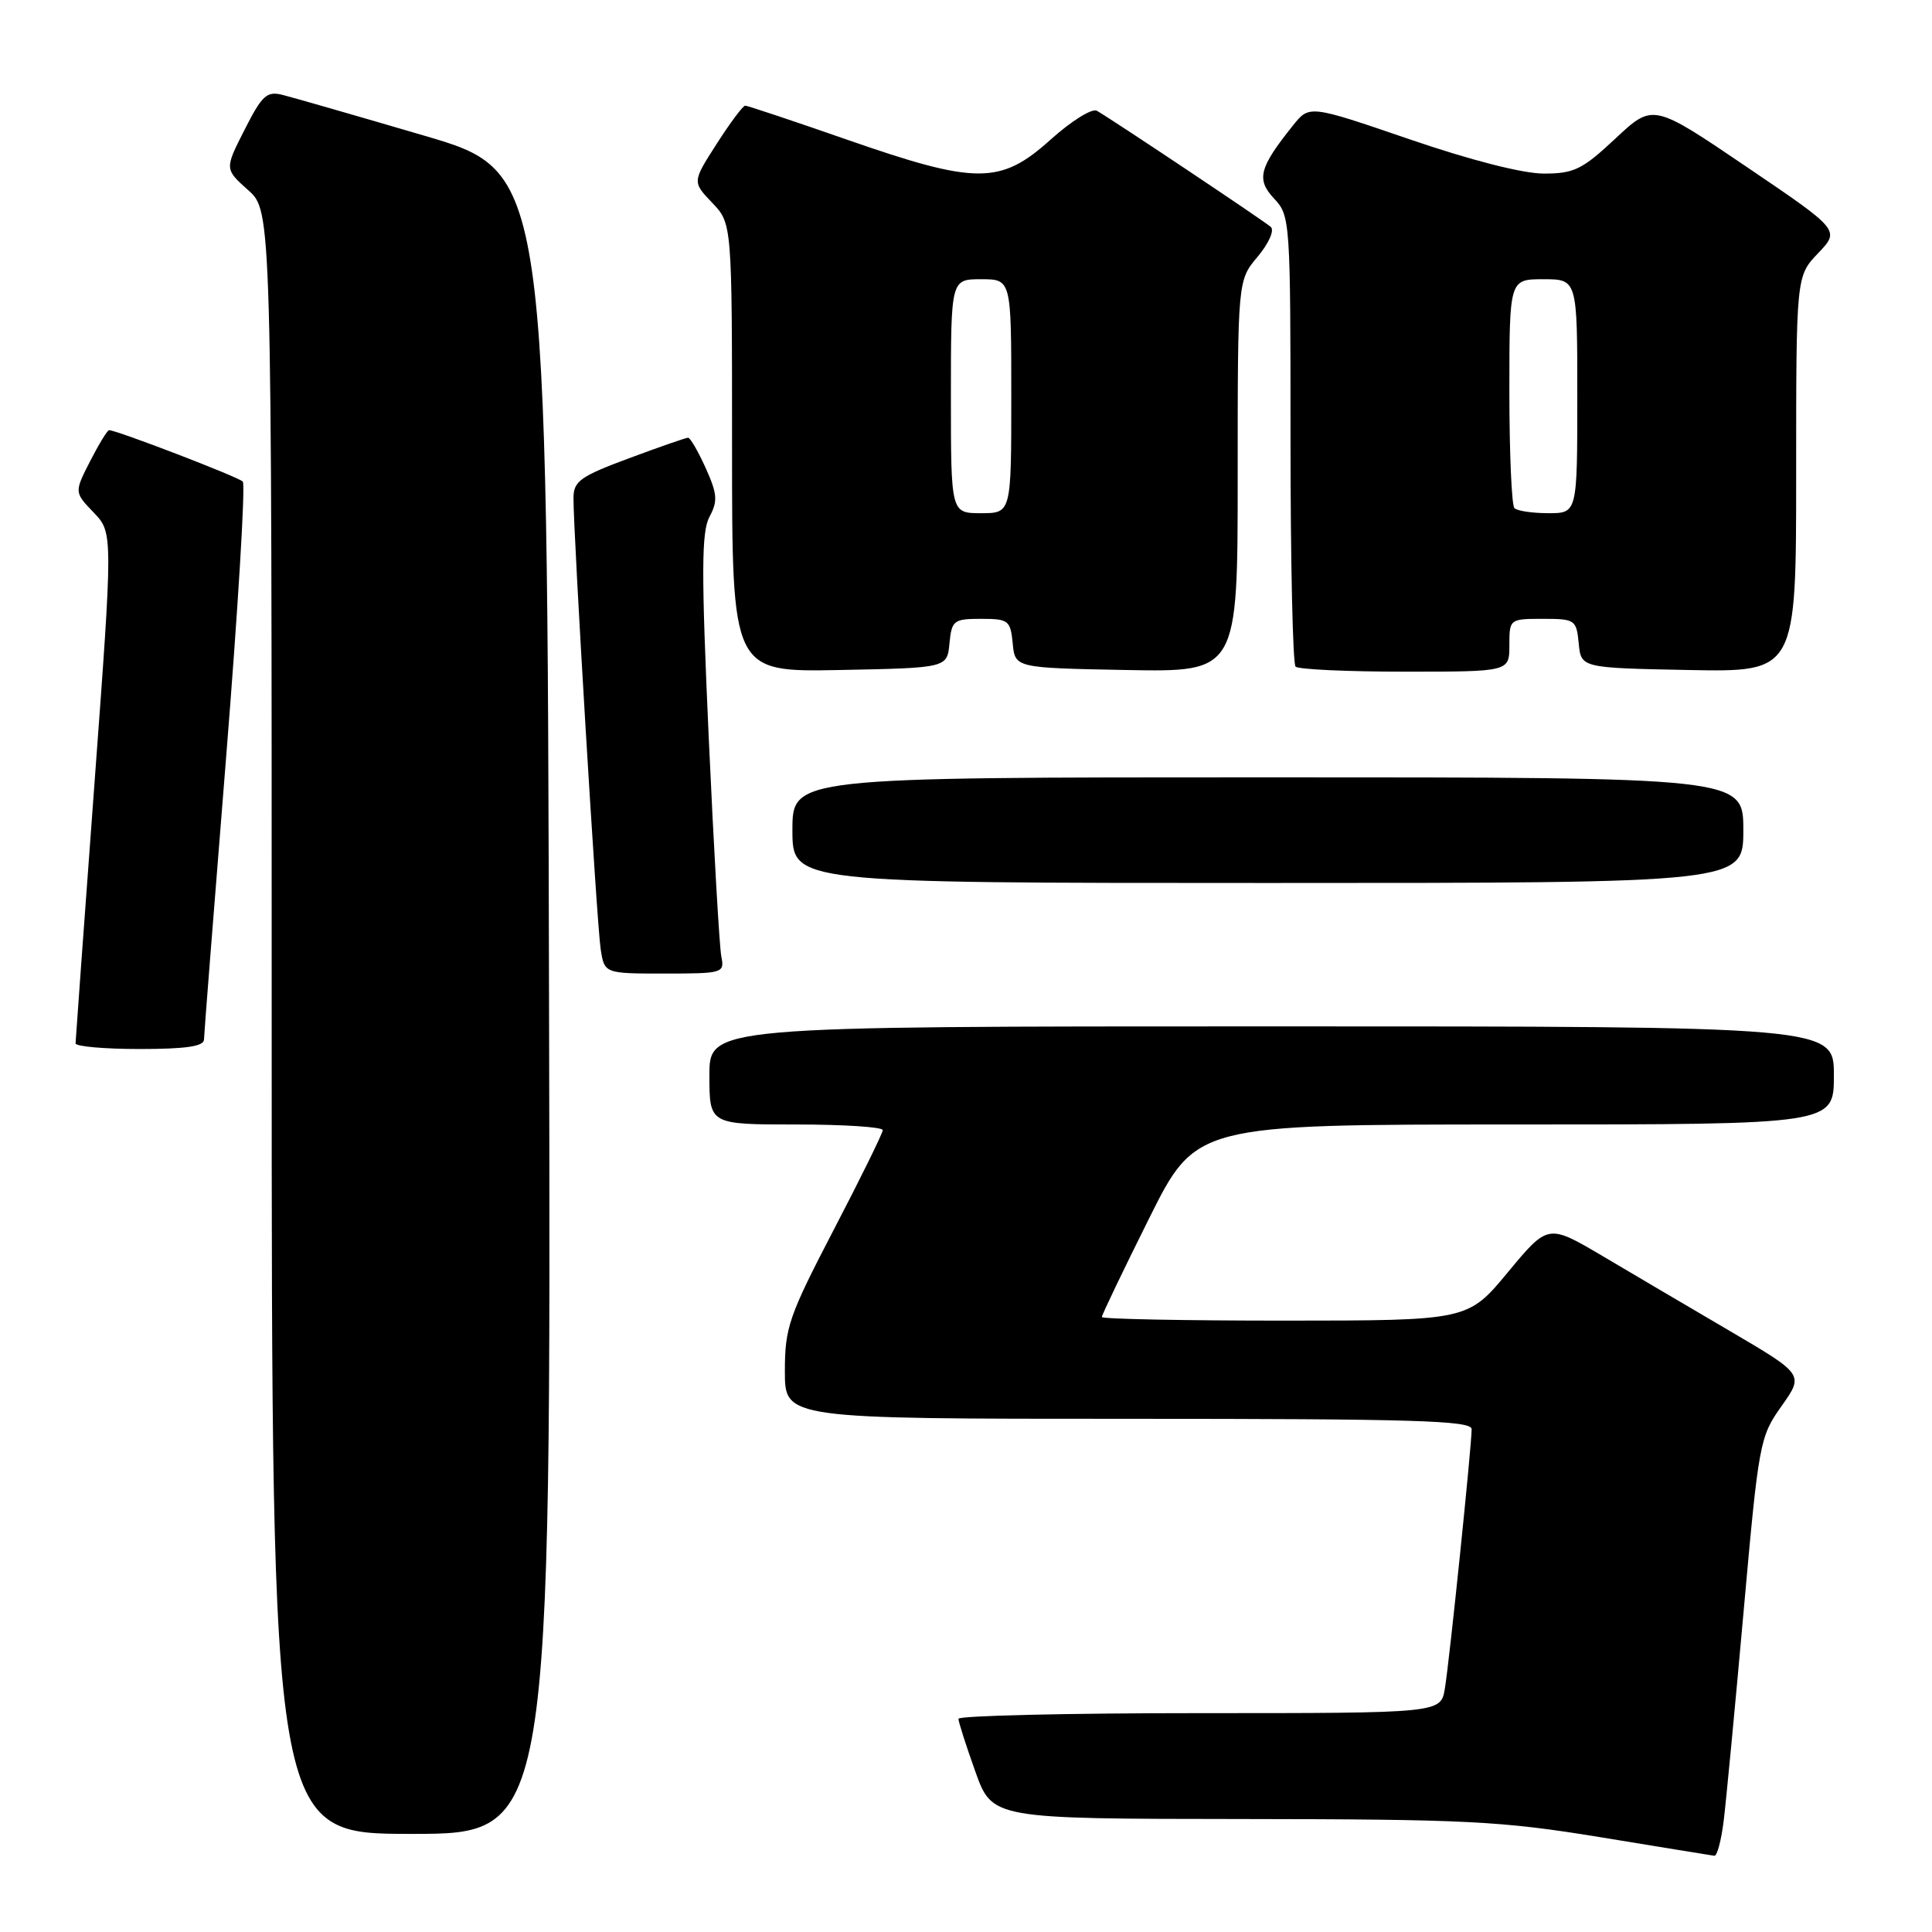 <?xml version="1.0" encoding="UTF-8" standalone="no"?>
<!DOCTYPE svg PUBLIC "-//W3C//DTD SVG 1.1//EN" "http://www.w3.org/Graphics/SVG/1.1/DTD/svg11.dtd" >
<svg xmlns="http://www.w3.org/2000/svg" xmlns:xlink="http://www.w3.org/1999/xlink" version="1.1" viewBox="0 0 256 256">
 <g >
 <path fill="currentColor"
d=" M 228.40 241.25 C 228.72 238.64 229.91 226.15 231.04 213.50 C 233.04 191.11 233.17 190.39 236.06 186.32 C 239.03 182.13 239.03 182.13 229.26 176.39 C 223.89 173.24 216.26 168.75 212.31 166.41 C 205.12 162.17 205.12 162.17 199.81 168.57 C 194.50 174.98 194.50 174.98 170.25 174.99 C 156.91 174.99 146.00 174.78 146.00 174.51 C 146.00 174.24 148.80 168.39 152.23 161.51 C 158.46 149.00 158.46 149.00 200.73 149.00 C 243.00 149.00 243.00 149.00 243.00 142.50 C 243.00 136.00 243.00 136.00 168.50 136.00 C 94.00 136.00 94.00 136.00 94.00 142.50 C 94.00 149.00 94.00 149.00 105.50 149.00 C 111.83 149.00 116.99 149.34 116.97 149.75 C 116.96 150.16 114.04 156.11 110.47 162.96 C 104.51 174.42 104.00 175.91 104.00 181.71 C 104.00 188.00 104.00 188.00 149.50 188.00 C 187.37 188.00 195.00 188.23 195.00 189.37 C 195.00 191.59 192.05 220.21 191.45 223.75 C 190.91 227.00 190.91 227.00 158.95 227.00 C 141.38 227.00 127.00 227.34 127.00 227.75 C 127.00 228.16 128.01 231.31 129.24 234.75 C 131.48 241.00 131.48 241.00 164.49 241.03 C 194.37 241.06 198.88 241.29 212.00 243.43 C 219.97 244.74 226.80 245.85 227.16 245.90 C 227.52 245.96 228.08 243.86 228.40 241.25 Z  M 72.75 132.87 C 72.50 22.74 72.50 22.74 56.16 17.96 C 47.17 15.32 38.74 12.90 37.43 12.57 C 35.35 12.05 34.72 12.63 32.41 17.19 C 29.76 22.40 29.76 22.40 32.88 25.19 C 36.00 27.97 36.00 27.97 36.00 135.49 C 36.00 243.00 36.00 243.00 54.50 243.00 C 73.01 243.00 73.01 243.00 72.75 132.87 Z  M 27.03 137.75 C 27.04 137.06 28.36 120.30 29.95 100.50 C 31.54 80.70 32.54 64.19 32.17 63.81 C 31.57 63.19 15.46 57.00 14.45 57.00 C 14.23 57.00 13.10 58.85 11.94 61.11 C 9.84 65.23 9.84 65.23 12.41 67.91 C 14.98 70.59 14.98 70.59 12.50 104.05 C 11.14 122.45 10.02 137.84 10.01 138.25 C 10.00 138.66 13.82 139.00 18.50 139.00 C 24.62 139.00 27.01 138.65 27.03 137.75 Z  M 95.58 126.75 C 95.33 125.51 94.58 112.44 93.91 97.71 C 92.92 75.79 92.94 70.48 94.01 68.48 C 95.13 66.39 95.05 65.45 93.51 62.02 C 92.51 59.81 91.46 58.00 91.18 58.00 C 90.89 58.00 87.36 59.23 83.33 60.73 C 76.89 63.12 76.00 63.76 75.99 65.98 C 75.97 70.72 79.08 122.49 79.59 125.75 C 80.09 129.00 80.09 129.00 88.06 129.00 C 95.80 129.00 96.02 128.93 95.58 126.75 Z  M 231.00 110.00 C 231.00 103.00 231.00 103.00 168.00 103.00 C 105.00 103.00 105.00 103.00 105.00 110.00 C 105.00 117.00 105.00 117.00 168.00 117.00 C 231.00 117.00 231.00 117.00 231.00 110.00 Z  M 125.81 85.25 C 126.11 82.20 126.36 82.00 130.00 82.00 C 133.64 82.00 133.89 82.20 134.19 85.25 C 134.50 88.50 134.50 88.50 149.25 88.78 C 164.00 89.05 164.00 89.05 164.00 63.10 C 164.00 37.15 164.00 37.15 166.64 34.02 C 168.12 32.25 168.89 30.53 168.39 30.07 C 167.56 29.32 147.89 16.18 145.35 14.68 C 144.72 14.31 141.98 16.01 139.21 18.50 C 132.56 24.48 129.39 24.48 112.22 18.50 C 105.10 16.02 99.04 14.00 98.74 14.00 C 98.45 14.00 96.75 16.27 94.97 19.05 C 91.73 24.10 91.73 24.10 94.36 26.86 C 97.00 29.61 97.00 29.61 97.00 59.33 C 97.00 89.05 97.00 89.05 111.25 88.78 C 125.50 88.50 125.50 88.50 125.81 85.25 Z  M 200.00 85.50 C 200.00 82.03 200.03 82.00 204.44 82.00 C 208.71 82.00 208.88 82.12 209.19 85.25 C 209.50 88.50 209.50 88.50 223.75 88.78 C 238.00 89.05 238.00 89.05 238.00 62.83 C 238.00 36.60 238.00 36.60 240.91 33.55 C 243.82 30.50 243.82 30.50 231.42 22.10 C 219.03 13.70 219.03 13.70 214.06 18.35 C 209.66 22.47 208.57 23.00 204.56 23.00 C 201.79 23.00 194.86 21.23 186.76 18.45 C 173.50 13.91 173.50 13.91 171.33 16.62 C 166.83 22.24 166.44 23.77 168.83 26.32 C 170.96 28.58 171.00 29.23 171.00 58.15 C 171.00 74.38 171.30 87.97 171.67 88.33 C 172.03 88.70 178.56 89.00 186.17 89.00 C 200.00 89.00 200.00 89.00 200.00 85.50 Z  M 126.00 52.50 C 126.00 37.00 126.00 37.00 130.00 37.00 C 134.00 37.00 134.00 37.00 134.00 52.50 C 134.00 68.00 134.00 68.00 130.00 68.00 C 126.00 68.00 126.00 68.00 126.00 52.50 Z  M 200.67 67.33 C 200.30 66.97 200.00 59.99 200.00 51.83 C 200.00 37.00 200.00 37.00 204.50 37.00 C 209.00 37.00 209.00 37.00 209.00 52.50 C 209.00 68.00 209.00 68.00 205.17 68.00 C 203.06 68.00 201.03 67.70 200.67 67.33 Z "/>
</g>
</svg>
